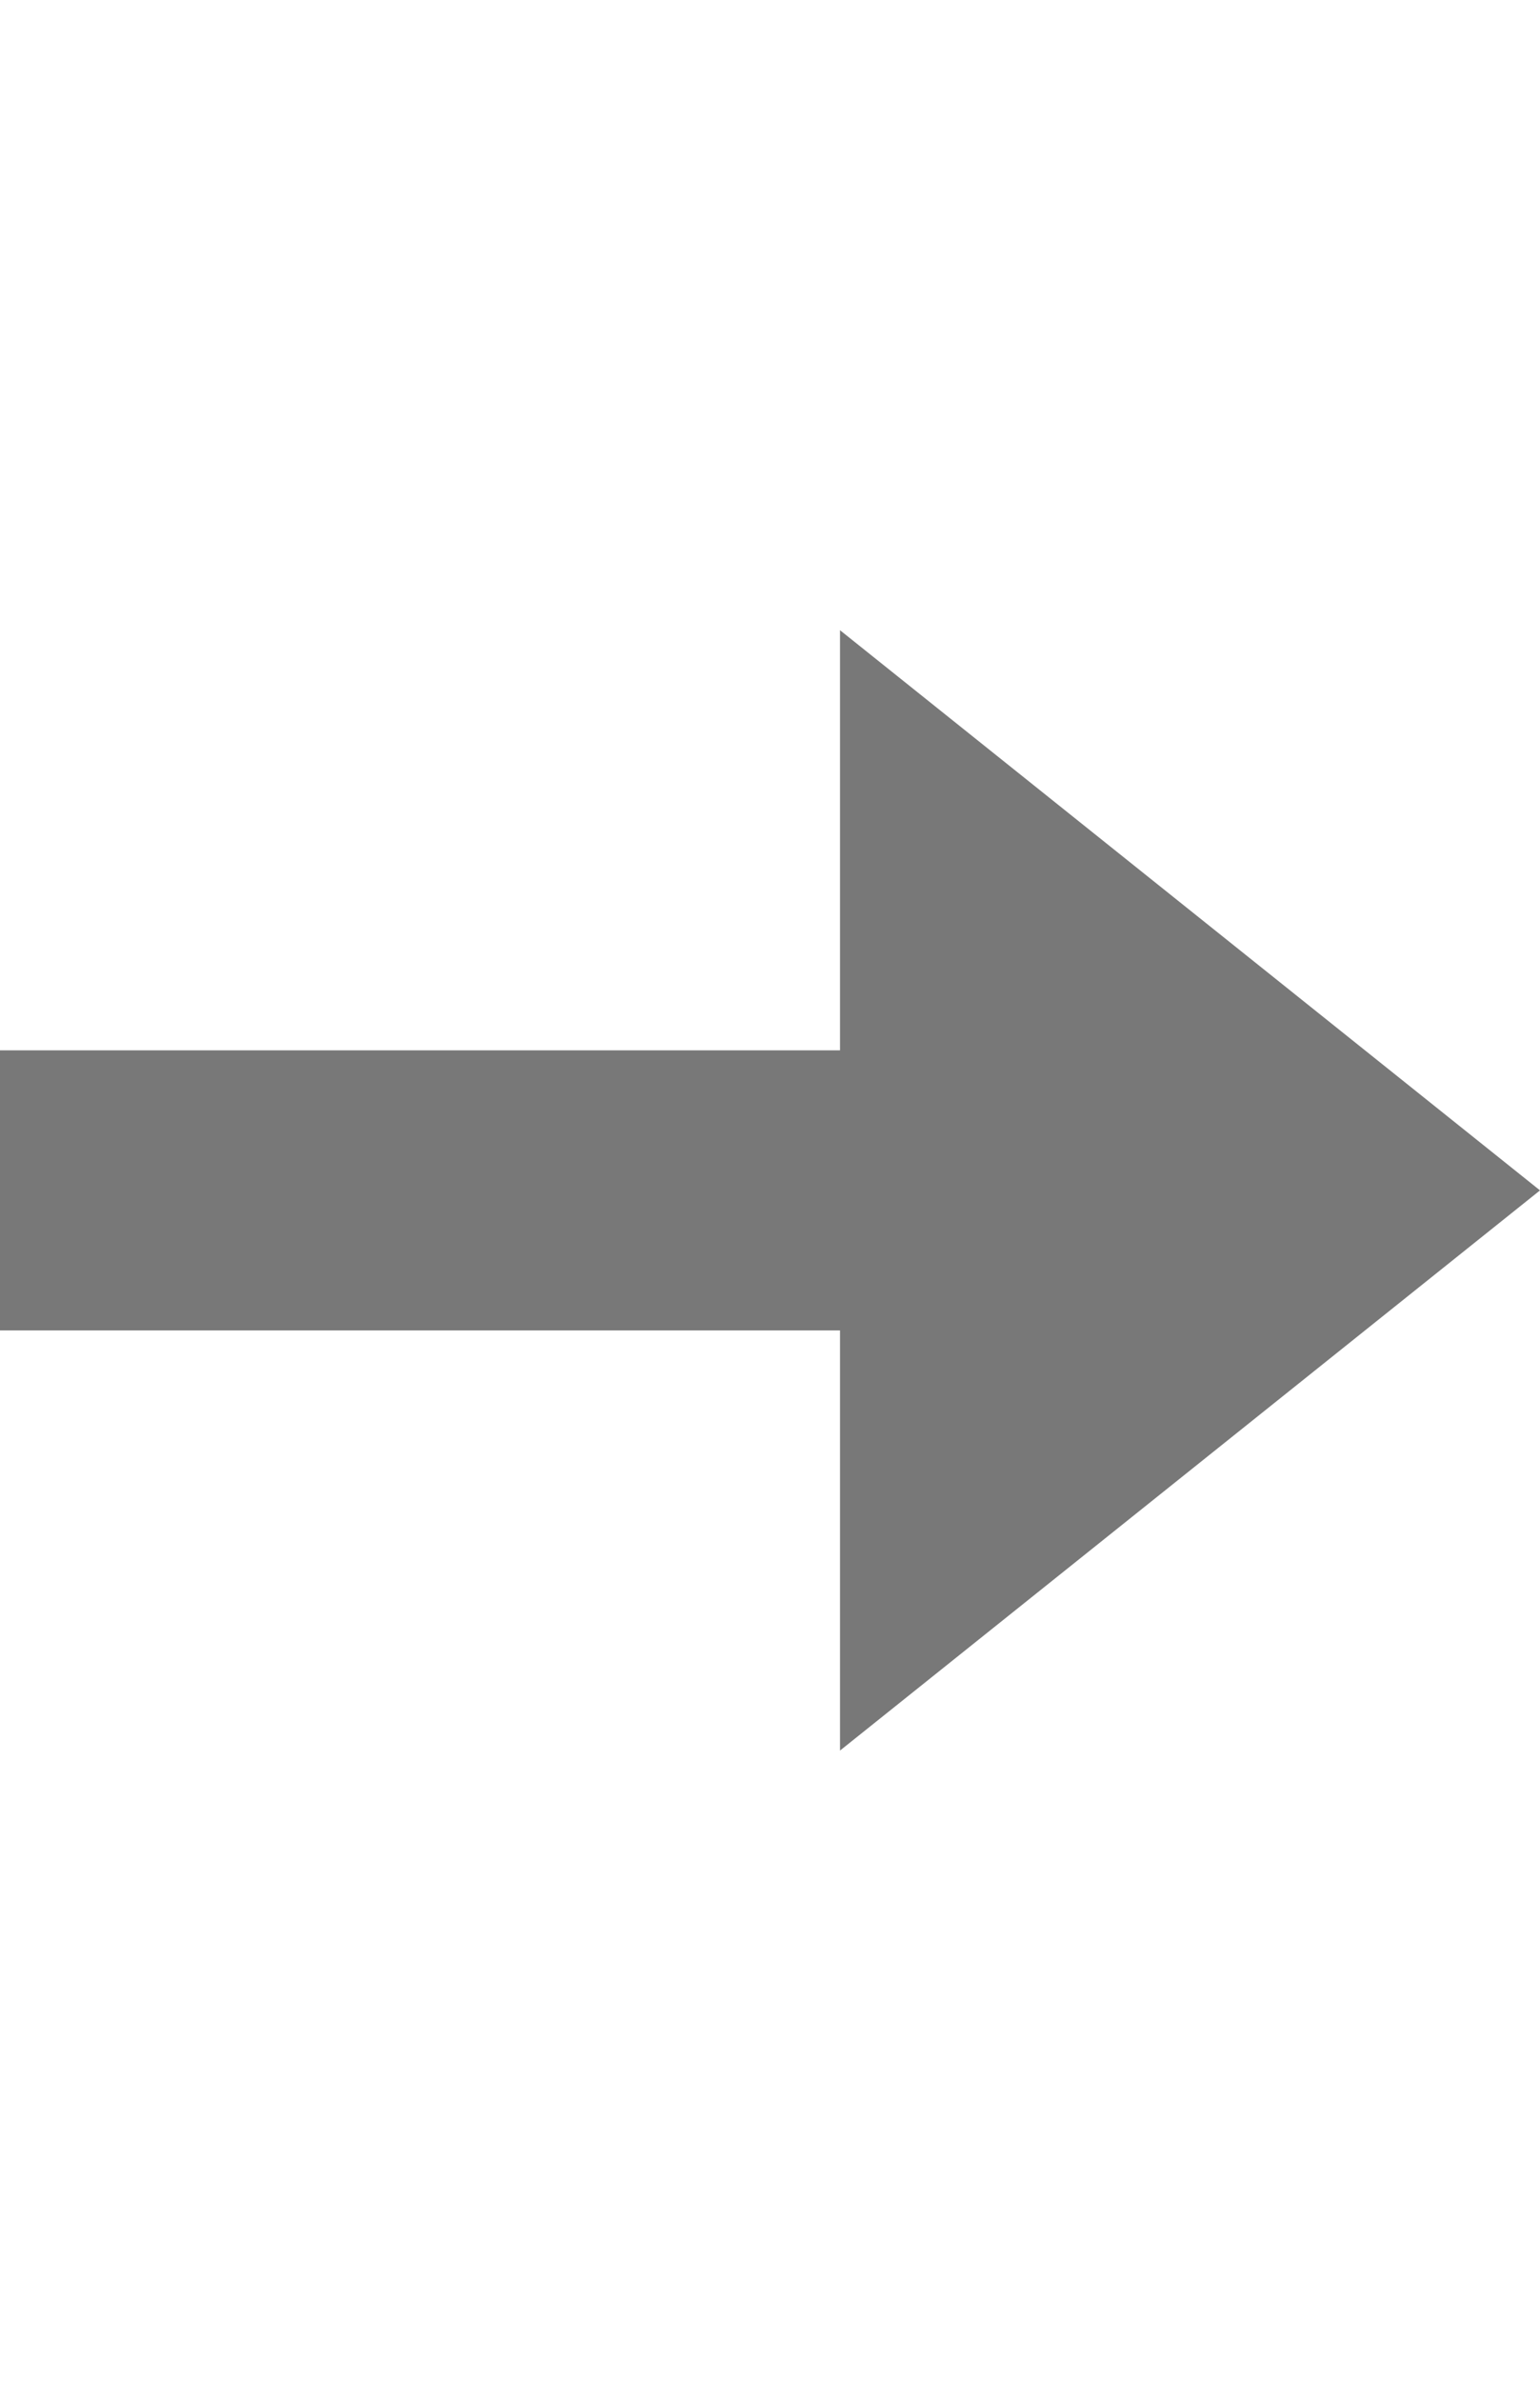 <svg xmlns="http://www.w3.org/2000/svg" x="0" y="0" viewBox="0 0 11 17">
  <style type="text/css">
    .st0{fill:#787878;}
  </style>
  <path class="st0" d="M0,9.5h6v3l5-4l-5-4v3H0C0,8.2,0,8.5,0,9.5z"/>
</svg>
